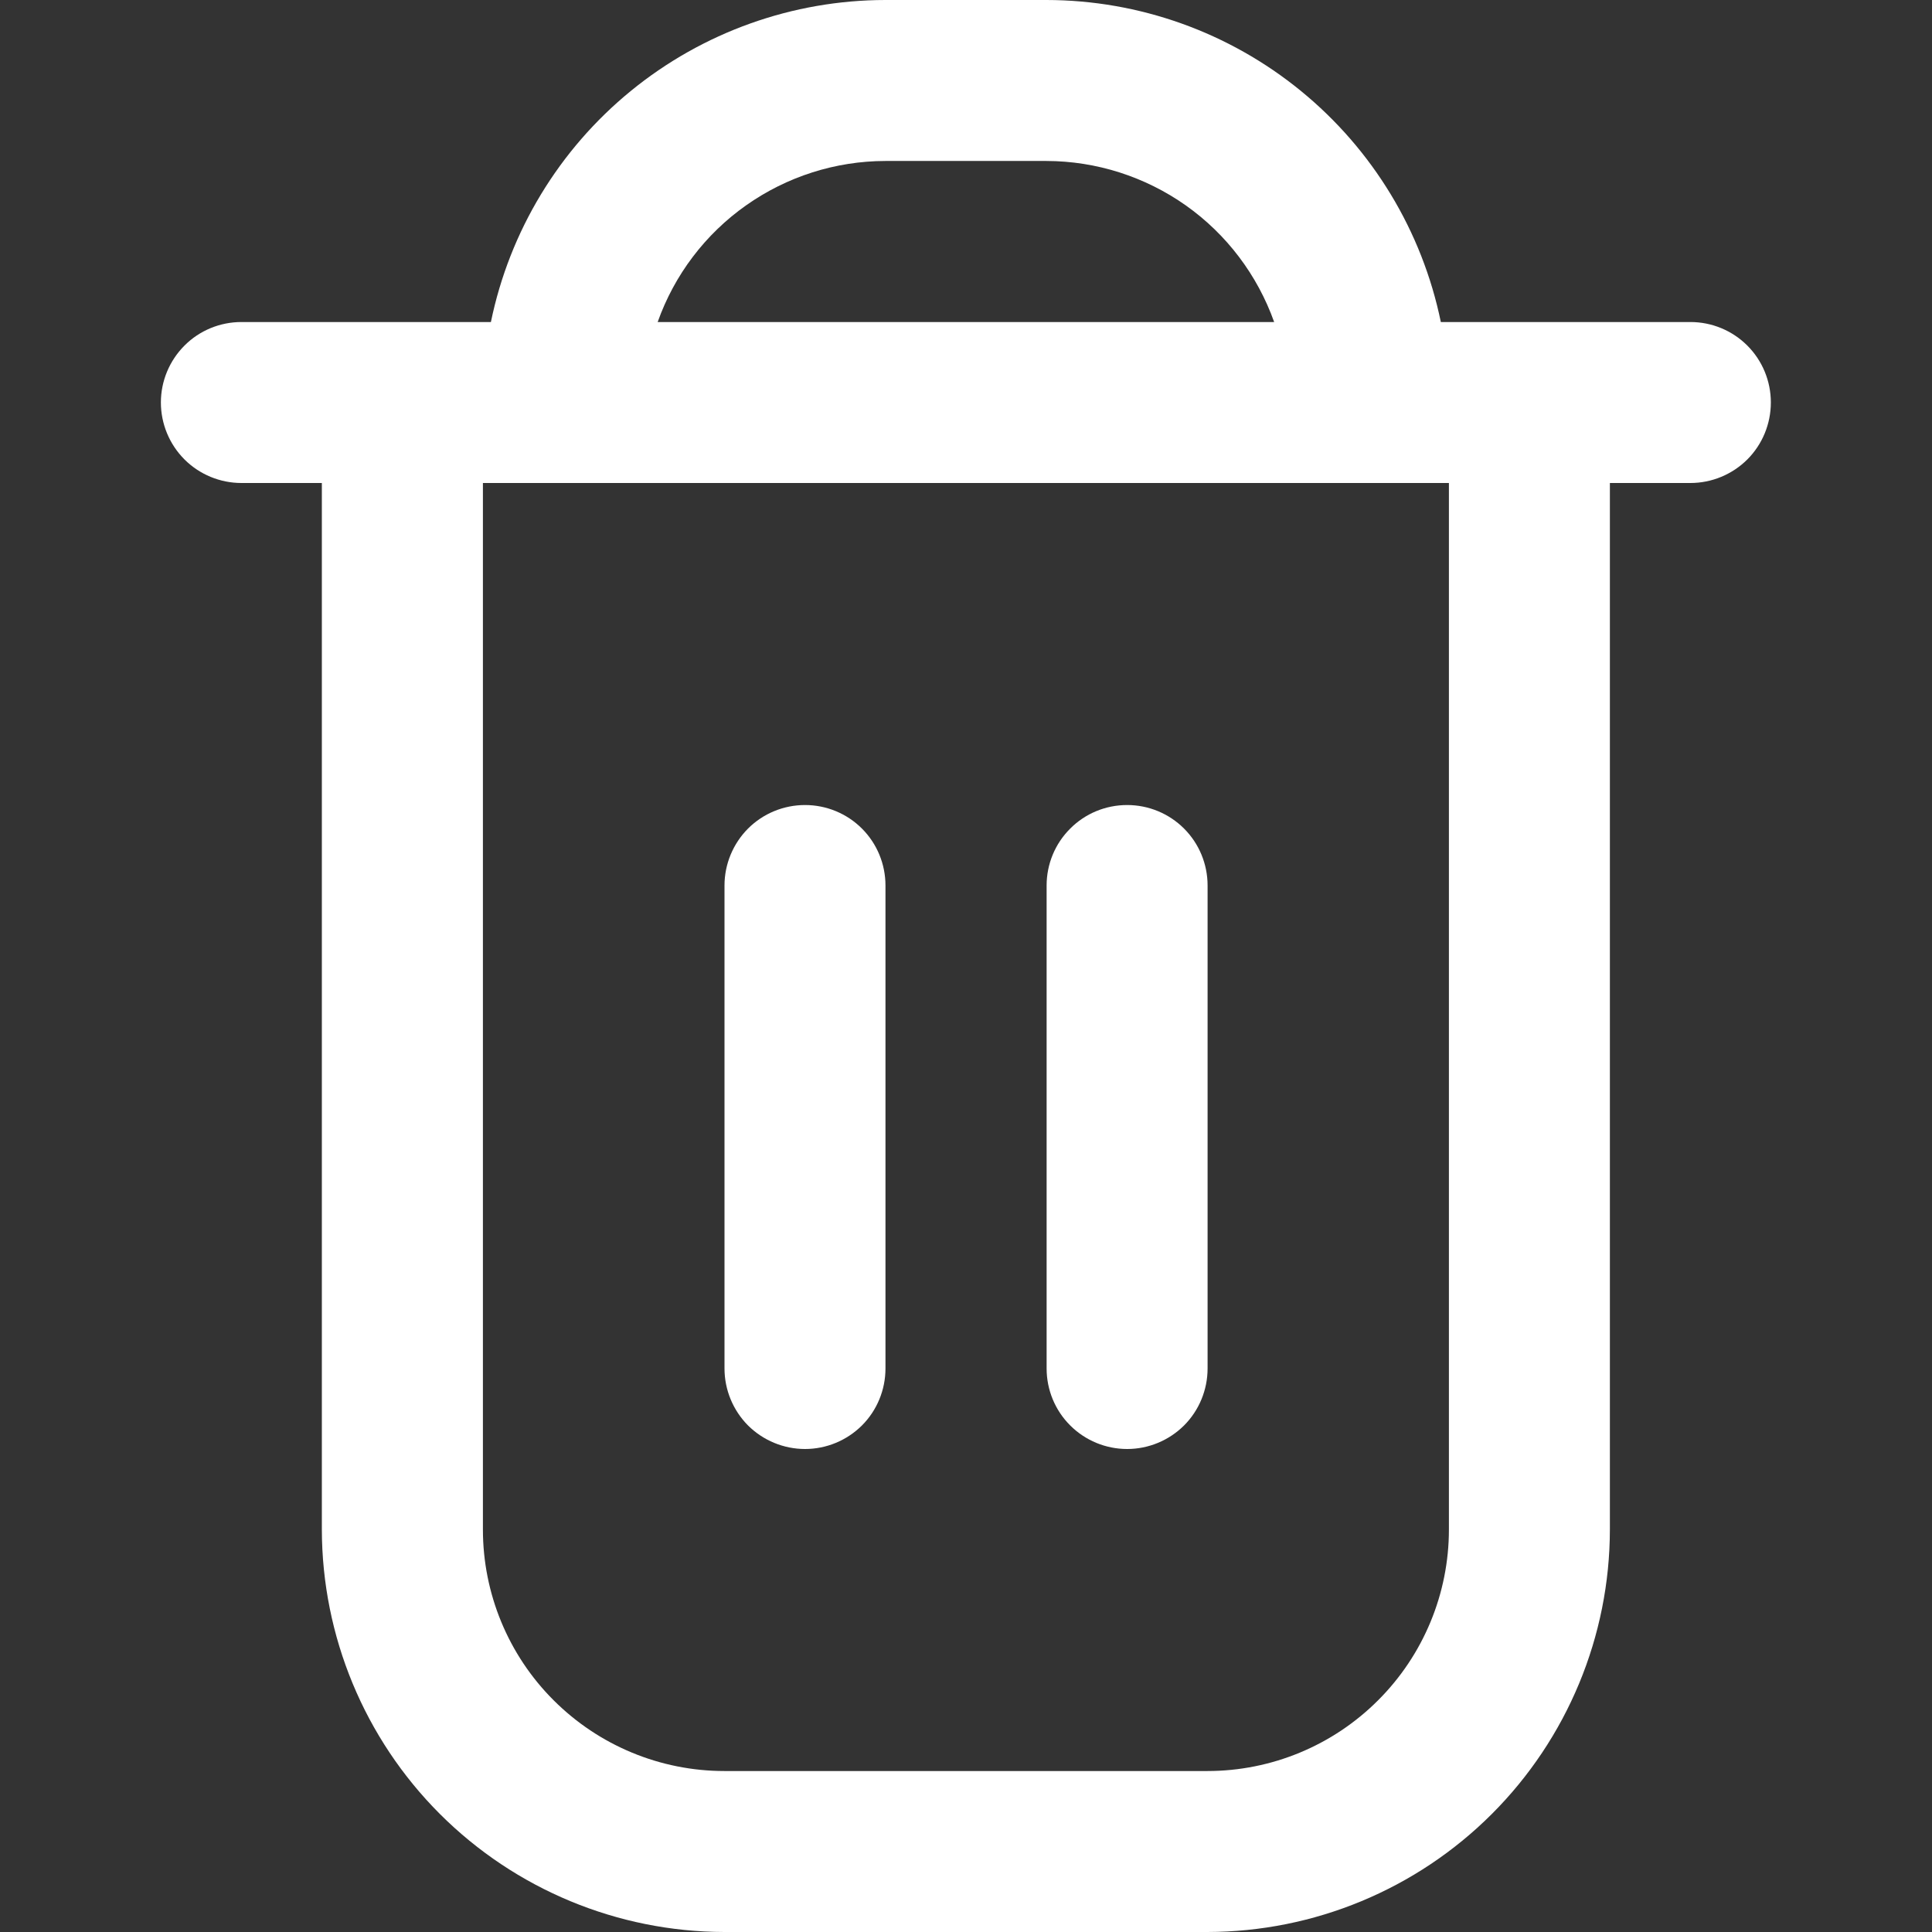 <svg xmlns="http://www.w3.org/2000/svg" width="22" height="22" viewBox="0 0 22 22" fill="none">
  <rect x="0" y="0" width="22" height="22" fill="#333333" stroke="none"/>
  <g clip-path="url(#clip0_1036_32648)">
    <path d="M19.249 3.667H16.407C16.194 2.632 15.631 1.703 14.813 1.035C13.995 0.367 12.972 0.001 11.915 0L10.082 0C9.026 0.001 8.002 0.367 7.184 1.035C6.366 1.703 5.803 2.632 5.59 3.667H2.749C2.506 3.667 2.272 3.763 2.101 3.935C1.929 4.107 1.832 4.34 1.832 4.583C1.832 4.826 1.929 5.06 2.101 5.232C2.272 5.403 2.506 5.5 2.749 5.5H3.665V17.417C3.667 18.632 4.15 19.797 5.009 20.656C5.869 21.515 7.034 21.998 8.249 22H13.749C14.964 21.998 16.129 21.515 16.988 20.656C17.847 19.797 18.331 18.632 18.332 17.417V5.5H19.249C19.492 5.5 19.725 5.403 19.897 5.232C20.069 5.06 20.165 4.826 20.165 4.583C20.165 4.34 20.069 4.107 19.897 3.935C19.725 3.763 19.492 3.667 19.249 3.667ZM10.082 1.833H11.915C12.484 1.834 13.038 2.011 13.503 2.339C13.967 2.667 14.318 3.131 14.509 3.667H7.489C7.679 3.131 8.03 2.667 8.495 2.339C8.959 2.011 9.513 1.834 10.082 1.833ZM16.499 17.417C16.499 18.146 16.209 18.846 15.693 19.361C15.178 19.877 14.478 20.167 13.749 20.167H8.249C7.519 20.167 6.82 19.877 6.304 19.361C5.788 18.846 5.499 18.146 5.499 17.417V5.5H16.499V17.417Z" fill="white"/>
    <path d="M9.167 16.5C9.41 16.5 9.643 16.403 9.815 16.232C9.987 16.06 10.083 15.826 10.083 15.583V10.083C10.083 9.84 9.987 9.607 9.815 9.435C9.643 9.263 9.41 9.167 9.167 9.167C8.924 9.167 8.69 9.263 8.518 9.435C8.347 9.607 8.25 9.84 8.25 10.083V15.583C8.25 15.826 8.347 16.06 8.518 16.232C8.69 16.403 8.924 16.5 9.167 16.5Z" fill="white"/>
    <path d="M12.835 16.5C13.078 16.5 13.311 16.403 13.483 16.232C13.655 16.06 13.751 15.826 13.751 15.583V10.083C13.751 9.84 13.655 9.607 13.483 9.435C13.311 9.263 13.078 9.167 12.835 9.167C12.591 9.167 12.358 9.263 12.187 9.435C12.014 9.607 11.918 9.84 11.918 10.083V15.583C11.918 15.826 12.014 16.06 12.187 16.232C12.358 16.403 12.591 16.5 12.835 16.5Z" fill="white"/>
  </g>
  <defs>
    <clipPath id="clip0_1036_32648">
      <rect width="22" height="22" fill="white"/>
    </clipPath>
  </defs>
</svg>